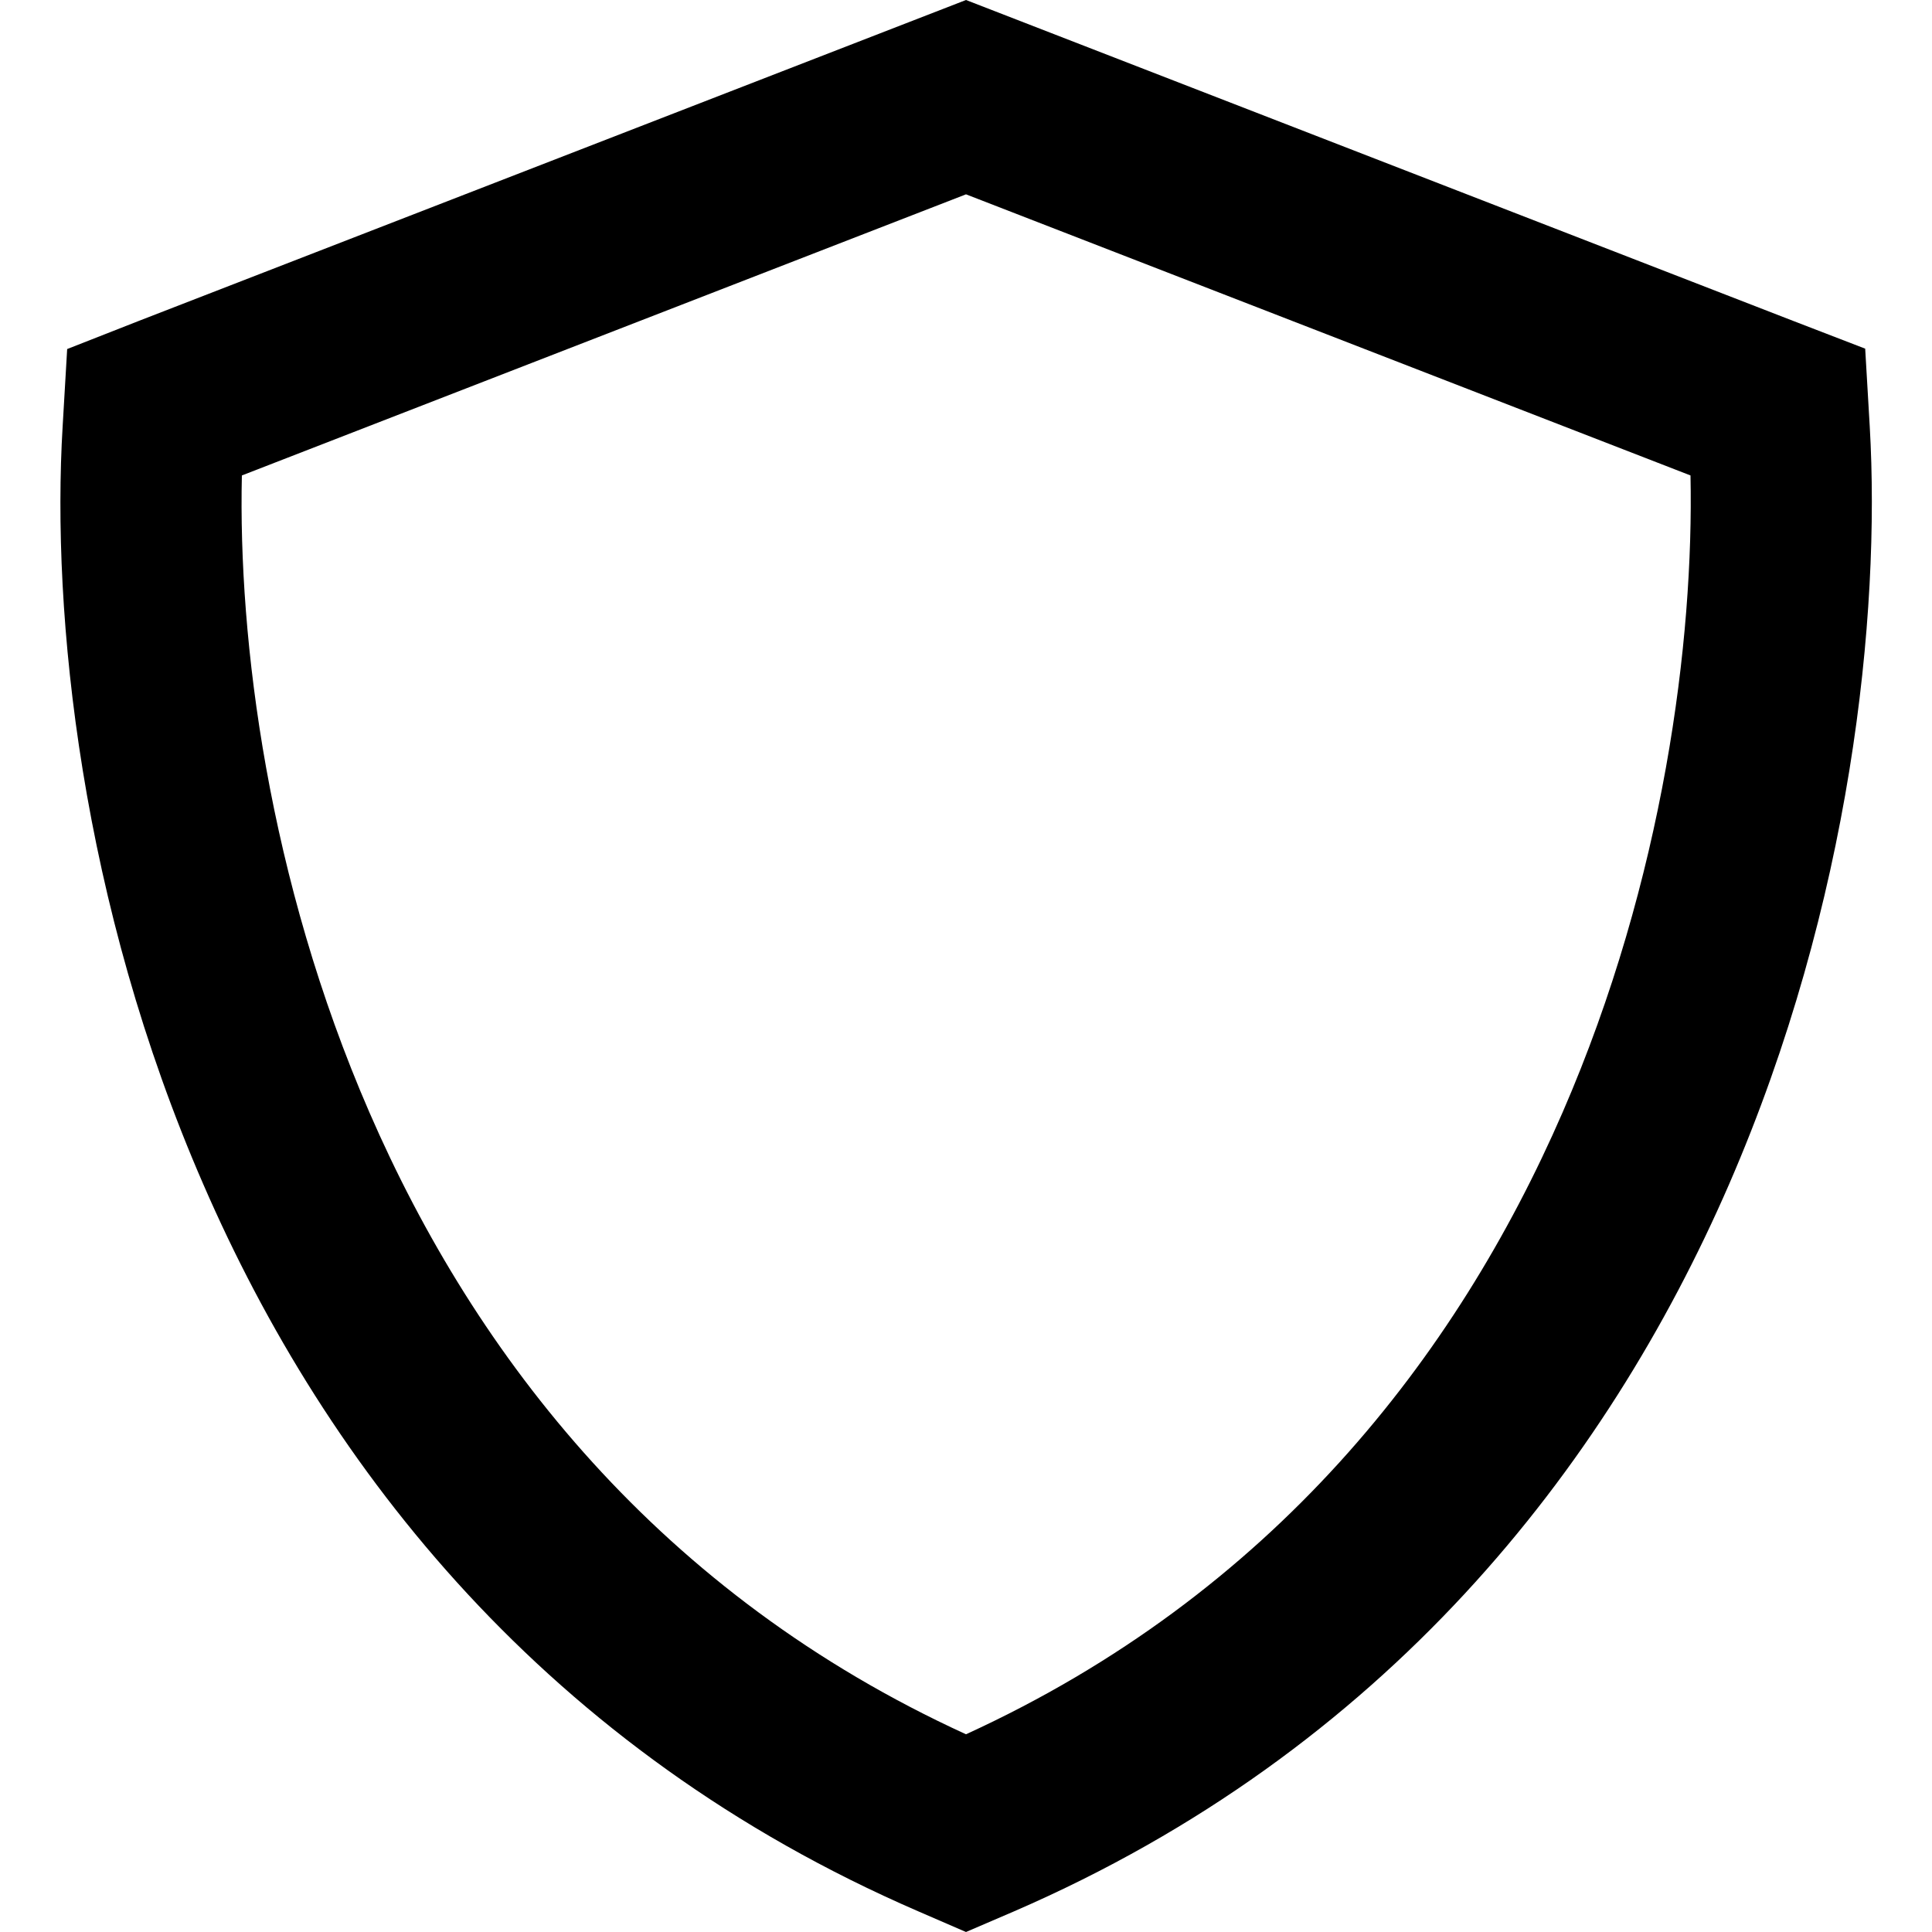 <svg xmlns="http://www.w3.org/2000/svg" width="24" height="24" viewBox="0 0 512 512">
    <path d="M256 51.5L64.1 126c-1 43.5 6.9 106.9 33.8 168.8c28.2 64.9 77 127.7 158.1 164.8c81.1-37.1 129.9-99.9 158.1-164.8C441 232.9 448.9 169.5 448 126L256 51.5zm238.3 41l1.2 20.5c2.9 50-4.9 126.3-37.3 200.9c-32.7 75.2-91.1 150-189.4 192.6L256 512l-12.7-5.5C144.9 463.9 86.6 389.2 53.9 313.9C21.4 239.3 13.6 162.9 16.6 113l1.2-20.5L36.9 85 244.4 4.5 256 0l11.6 4.5L475.1 85l19.2 7.4z"/>
</svg>